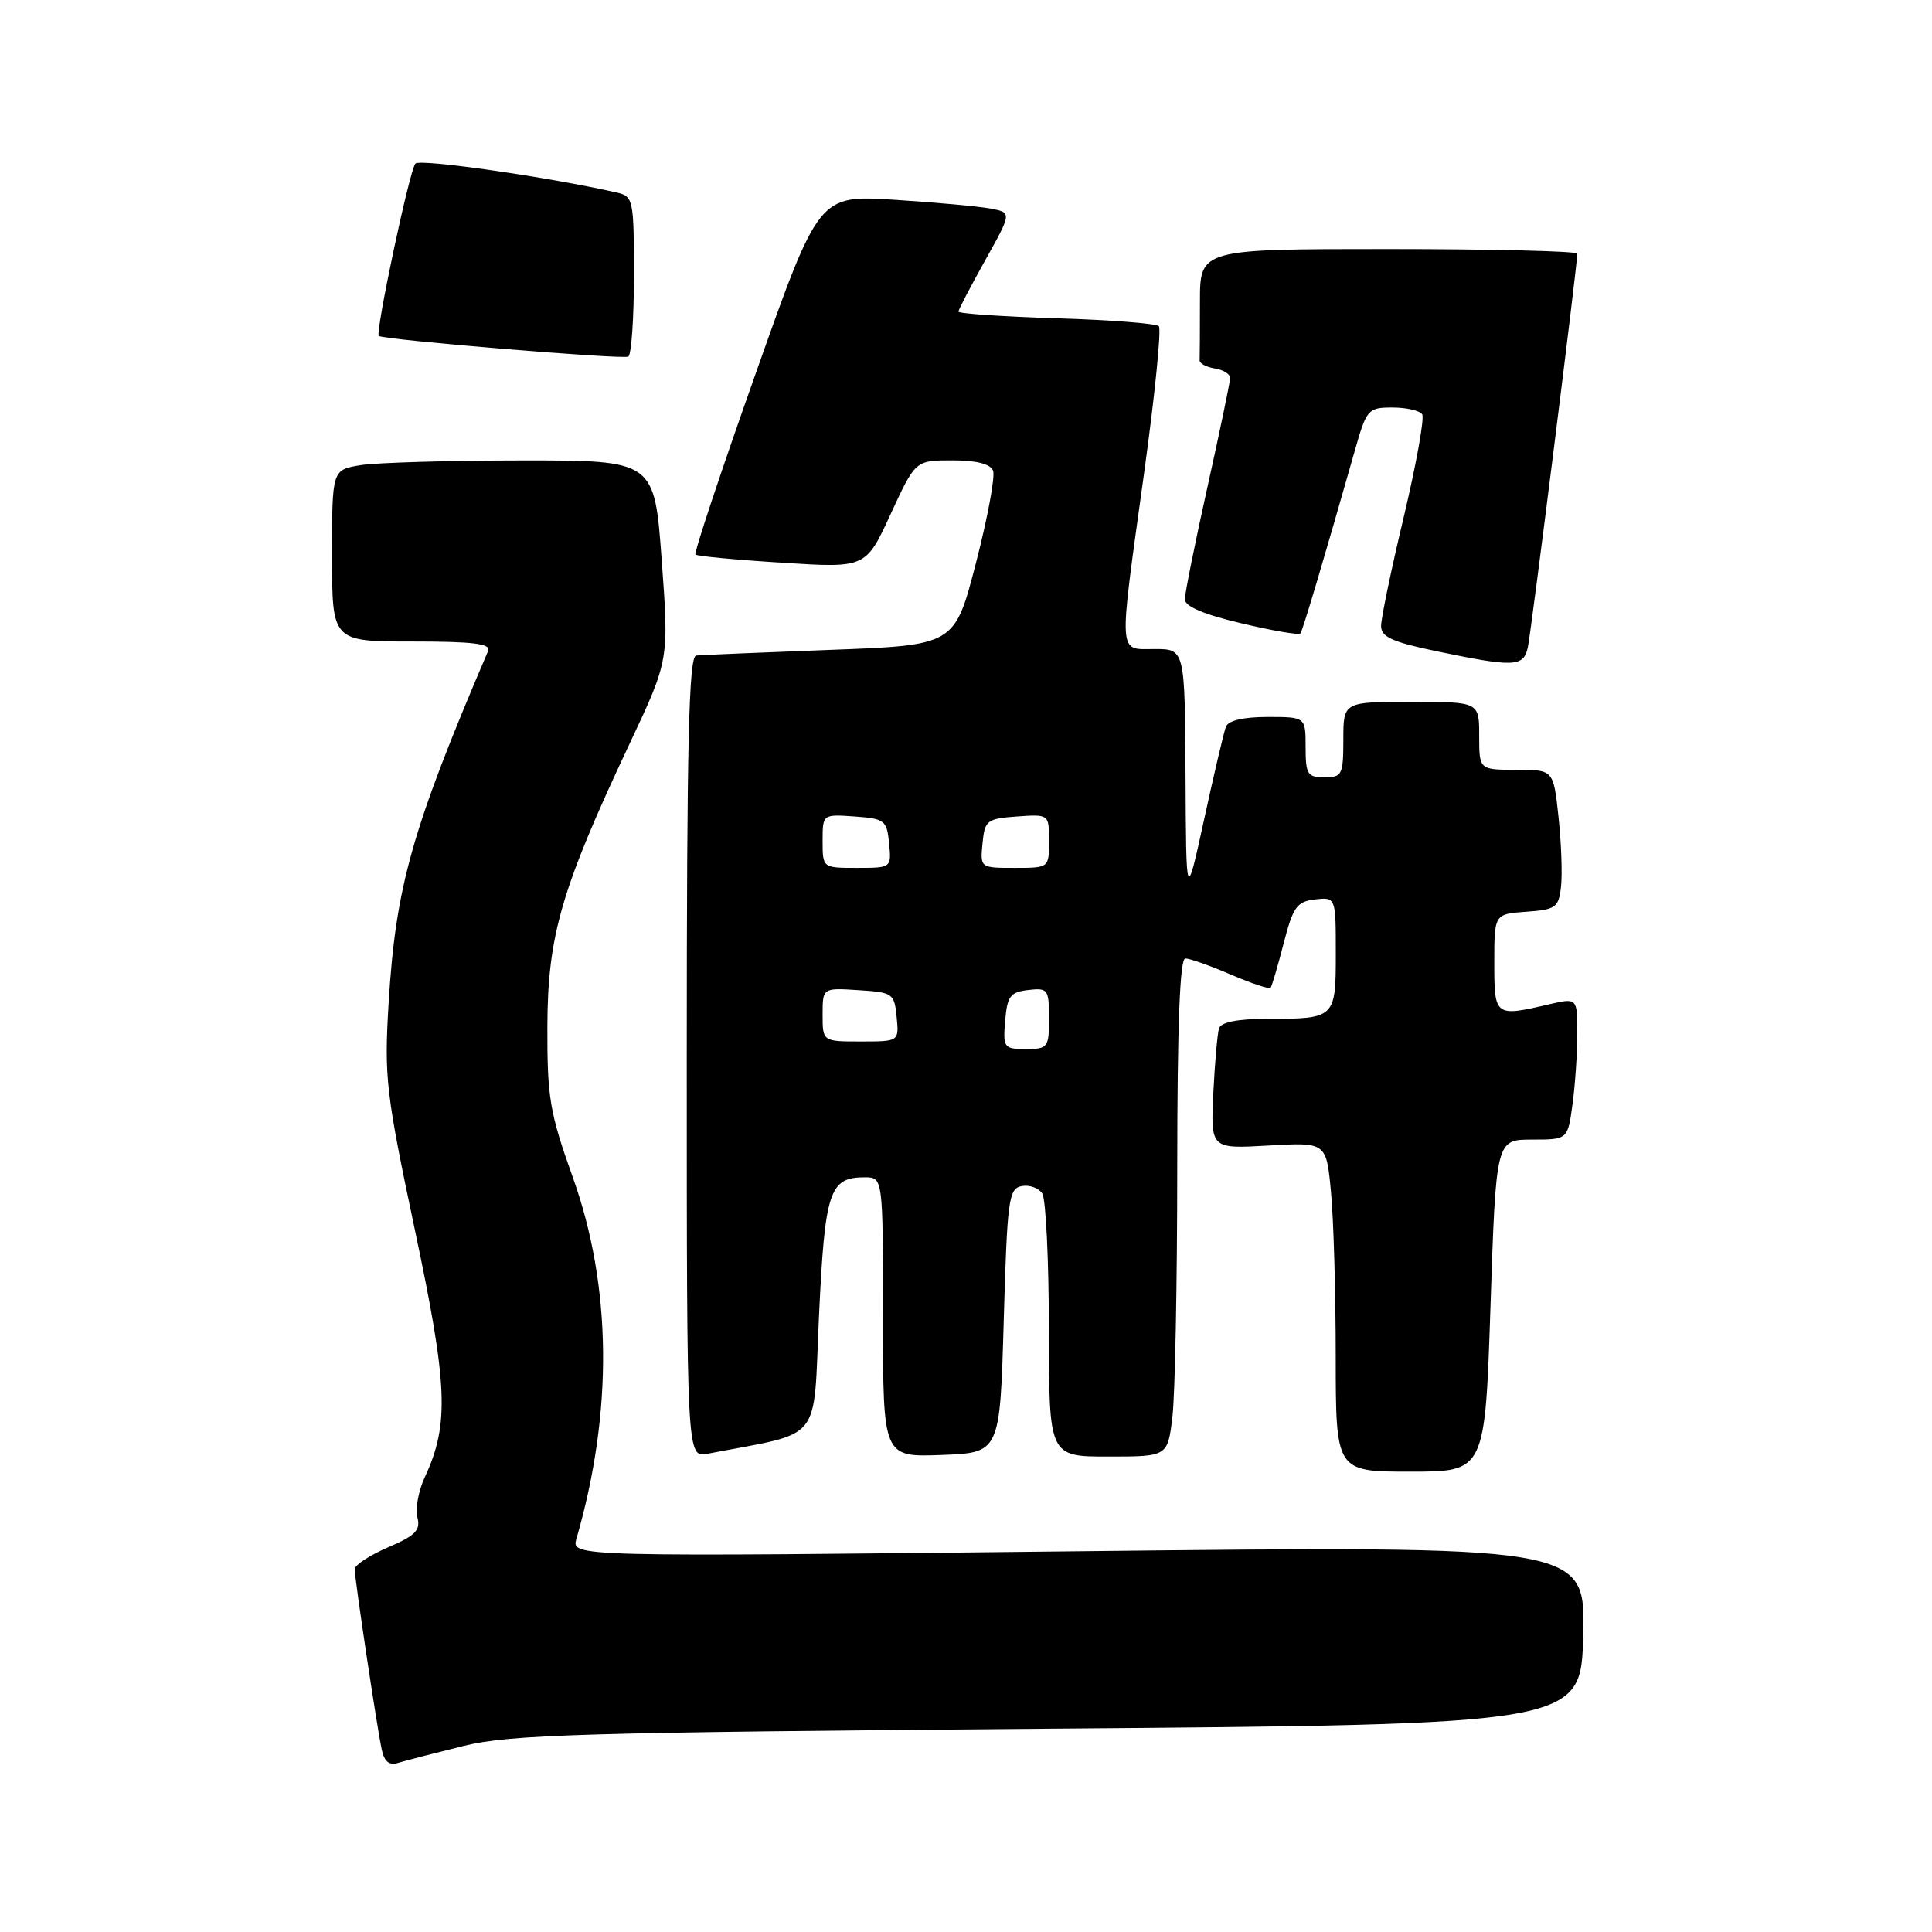 <?xml version="1.0" encoding="UTF-8" standalone="no"?>
<!DOCTYPE svg PUBLIC "-//W3C//DTD SVG 1.1//EN" "http://www.w3.org/Graphics/SVG/1.1/DTD/svg11.dtd" >
<svg xmlns="http://www.w3.org/2000/svg" xmlns:xlink="http://www.w3.org/1999/xlink" version="1.1" viewBox="0 0 256 256">
 <g >
 <path fill="currentColor"
d=" M 61.50 231.33 C 67.65 229.83 77.03 229.55 139.00 229.06 C 209.50 228.50 209.50 228.50 209.78 216.65 C 210.07 204.81 210.07 204.81 142.88 205.55 C 75.69 206.29 75.69 206.29 76.38 203.89 C 81.25 187.08 81.08 170.48 75.90 156.00 C 72.84 147.45 72.50 145.45 72.53 136.00 C 72.57 123.96 74.36 117.79 83.46 98.47 C 88.65 87.44 88.65 87.44 87.68 74.22 C 86.71 61.00 86.71 61.00 69.11 61.01 C 59.42 61.02 49.81 61.30 47.75 61.64 C 44.00 62.26 44.00 62.26 44.00 73.63 C 44.00 85.00 44.00 85.00 54.61 85.00 C 62.71 85.00 65.09 85.29 64.68 86.25 C 54.56 109.92 52.42 117.51 51.49 133.00 C 50.90 142.79 51.14 144.82 54.98 163.00 C 59.35 183.63 59.55 188.73 56.28 195.75 C 55.45 197.54 55.01 199.94 55.31 201.07 C 55.75 202.76 55.04 203.48 51.42 205.03 C 48.99 206.08 47.00 207.38 47.00 207.92 C 47.00 209.20 49.93 228.76 50.58 231.81 C 50.92 233.43 51.57 233.96 52.78 233.58 C 53.73 233.29 57.65 232.28 61.50 231.33 Z  M 197.50 173.00 C 198.23 151.00 198.23 151.00 202.98 151.00 C 207.73 151.00 207.73 151.00 208.36 146.36 C 208.71 143.81 209.00 139.58 209.00 136.97 C 209.00 132.21 209.00 132.21 205.25 133.08 C 198.07 134.75 198.00 134.70 198.00 127.56 C 198.00 121.11 198.00 121.11 202.25 120.81 C 206.15 120.53 206.53 120.25 206.84 117.50 C 207.03 115.86 206.88 111.69 206.51 108.25 C 205.84 102.00 205.84 102.00 200.92 102.00 C 196.00 102.00 196.00 102.00 196.00 97.50 C 196.00 93.00 196.00 93.00 187.00 93.00 C 178.00 93.00 178.00 93.00 178.00 98.00 C 178.00 102.67 177.83 103.00 175.50 103.00 C 173.25 103.00 173.00 102.60 173.00 99.00 C 173.00 95.00 173.00 95.00 167.97 95.00 C 164.77 95.00 162.76 95.47 162.44 96.29 C 162.17 97.01 160.87 102.52 159.56 108.54 C 157.17 119.50 157.17 119.50 157.09 102.75 C 157.00 86.00 157.00 86.00 153.00 86.00 C 148.10 86.00 148.18 87.41 151.60 62.68 C 153.03 52.33 153.91 43.57 153.55 43.22 C 153.19 42.86 147.08 42.39 139.95 42.17 C 132.83 41.95 127.00 41.55 127.00 41.29 C 127.00 41.04 128.59 37.98 130.54 34.50 C 134.07 28.18 134.07 28.18 131.29 27.64 C 129.75 27.35 124.00 26.82 118.50 26.47 C 108.50 25.84 108.50 25.84 100.14 49.47 C 95.53 62.47 91.94 73.27 92.15 73.48 C 92.36 73.69 97.52 74.18 103.62 74.56 C 114.72 75.27 114.72 75.27 118.01 68.13 C 121.30 61.00 121.30 61.00 126.18 61.00 C 129.41 61.00 131.24 61.47 131.59 62.38 C 131.88 63.14 130.86 68.65 129.31 74.63 C 126.50 85.50 126.50 85.50 110.00 86.11 C 100.92 86.45 92.94 86.79 92.25 86.86 C 91.27 86.97 91.00 98.36 91.00 140.08 C 91.00 193.16 91.00 193.16 93.75 192.63 C 109.24 189.64 107.72 191.52 108.52 174.40 C 109.30 157.81 109.89 156.00 114.57 156.00 C 117.00 156.00 117.00 156.00 117.00 174.54 C 117.00 193.08 117.00 193.08 124.75 192.79 C 132.50 192.50 132.50 192.50 133.00 175.01 C 133.46 158.91 133.65 157.50 135.38 157.16 C 136.41 156.97 137.64 157.41 138.11 158.15 C 138.58 158.89 138.98 167.04 138.98 176.25 C 139.00 193.00 139.00 193.00 146.86 193.00 C 154.72 193.00 154.72 193.00 155.35 187.75 C 155.70 184.86 155.99 170.01 155.99 154.75 C 156.00 135.80 156.34 127.00 157.06 127.00 C 157.65 127.00 160.36 127.96 163.10 129.14 C 165.83 130.31 168.20 131.10 168.36 130.89 C 168.53 130.67 169.31 128.03 170.09 125.00 C 171.34 120.16 171.84 119.46 174.25 119.18 C 177.00 118.87 177.00 118.87 177.00 126.33 C 177.00 134.94 176.94 135.00 167.89 135.00 C 164.01 135.00 161.80 135.44 161.53 136.25 C 161.31 136.94 160.97 140.81 160.77 144.87 C 160.42 152.23 160.42 152.23 168.08 151.79 C 175.74 151.35 175.74 151.35 176.36 157.92 C 176.71 161.54 176.99 171.36 176.99 179.75 C 177.00 195.00 177.00 195.00 186.88 195.00 C 196.77 195.00 196.77 195.00 197.50 173.00 Z  M 202.45 85.75 C 202.89 83.72 209.00 35.08 209.00 33.61 C 209.00 33.28 197.75 33.00 184.00 33.00 C 159.00 33.00 159.00 33.00 159.00 40.00 C 159.00 43.85 158.98 47.34 158.96 47.75 C 158.94 48.16 159.84 48.64 160.96 48.82 C 162.08 49.00 163.00 49.56 163.00 50.08 C 163.00 50.59 161.65 57.08 160.00 64.50 C 158.35 71.92 157.00 78.63 157.00 79.41 C 157.00 80.35 159.51 81.42 164.49 82.59 C 168.60 83.57 172.12 84.17 172.31 83.93 C 172.62 83.54 175.41 74.16 179.51 59.75 C 181.08 54.21 181.27 54.00 184.51 54.00 C 186.37 54.00 188.14 54.41 188.45 54.91 C 188.76 55.42 187.66 61.52 186.01 68.48 C 184.35 75.43 183.00 81.94 183.00 82.94 C 183.00 84.39 184.47 85.06 190.25 86.27 C 200.68 88.44 201.88 88.39 202.45 85.75 Z  M 84.00 36.46 C 84.00 26.47 83.91 26.02 81.75 25.52 C 72.80 23.48 55.62 21.00 55.04 21.68 C 54.26 22.58 49.71 44.05 50.19 44.51 C 50.72 45.02 82.46 47.65 83.25 47.25 C 83.66 47.05 84.00 42.19 84.00 36.46 Z  M 133.19 135.25 C 133.46 131.99 133.86 131.46 136.25 131.18 C 138.85 130.88 139.00 131.09 139.00 134.93 C 139.00 138.80 138.85 139.00 135.94 139.00 C 133.01 139.00 132.89 138.83 133.19 135.25 Z  M 109.00 134.45 C 109.00 130.89 109.00 130.89 113.75 131.20 C 118.30 131.49 118.51 131.63 118.81 134.75 C 119.13 138.00 119.13 138.00 114.06 138.00 C 109.00 138.00 109.00 138.00 109.00 134.45 Z  M 109.00 111.44 C 109.00 107.89 109.00 107.89 113.25 108.19 C 117.24 108.48 117.52 108.70 117.81 111.75 C 118.13 114.99 118.11 115.00 113.56 115.00 C 109.00 115.00 109.00 115.00 109.00 111.44 Z  M 130.19 111.75 C 130.48 108.70 130.76 108.48 134.75 108.19 C 139.00 107.89 139.00 107.89 139.00 111.44 C 139.00 115.00 139.00 115.00 134.44 115.00 C 129.89 115.00 129.87 114.99 130.19 111.75 Z "/>
</g>
</svg>